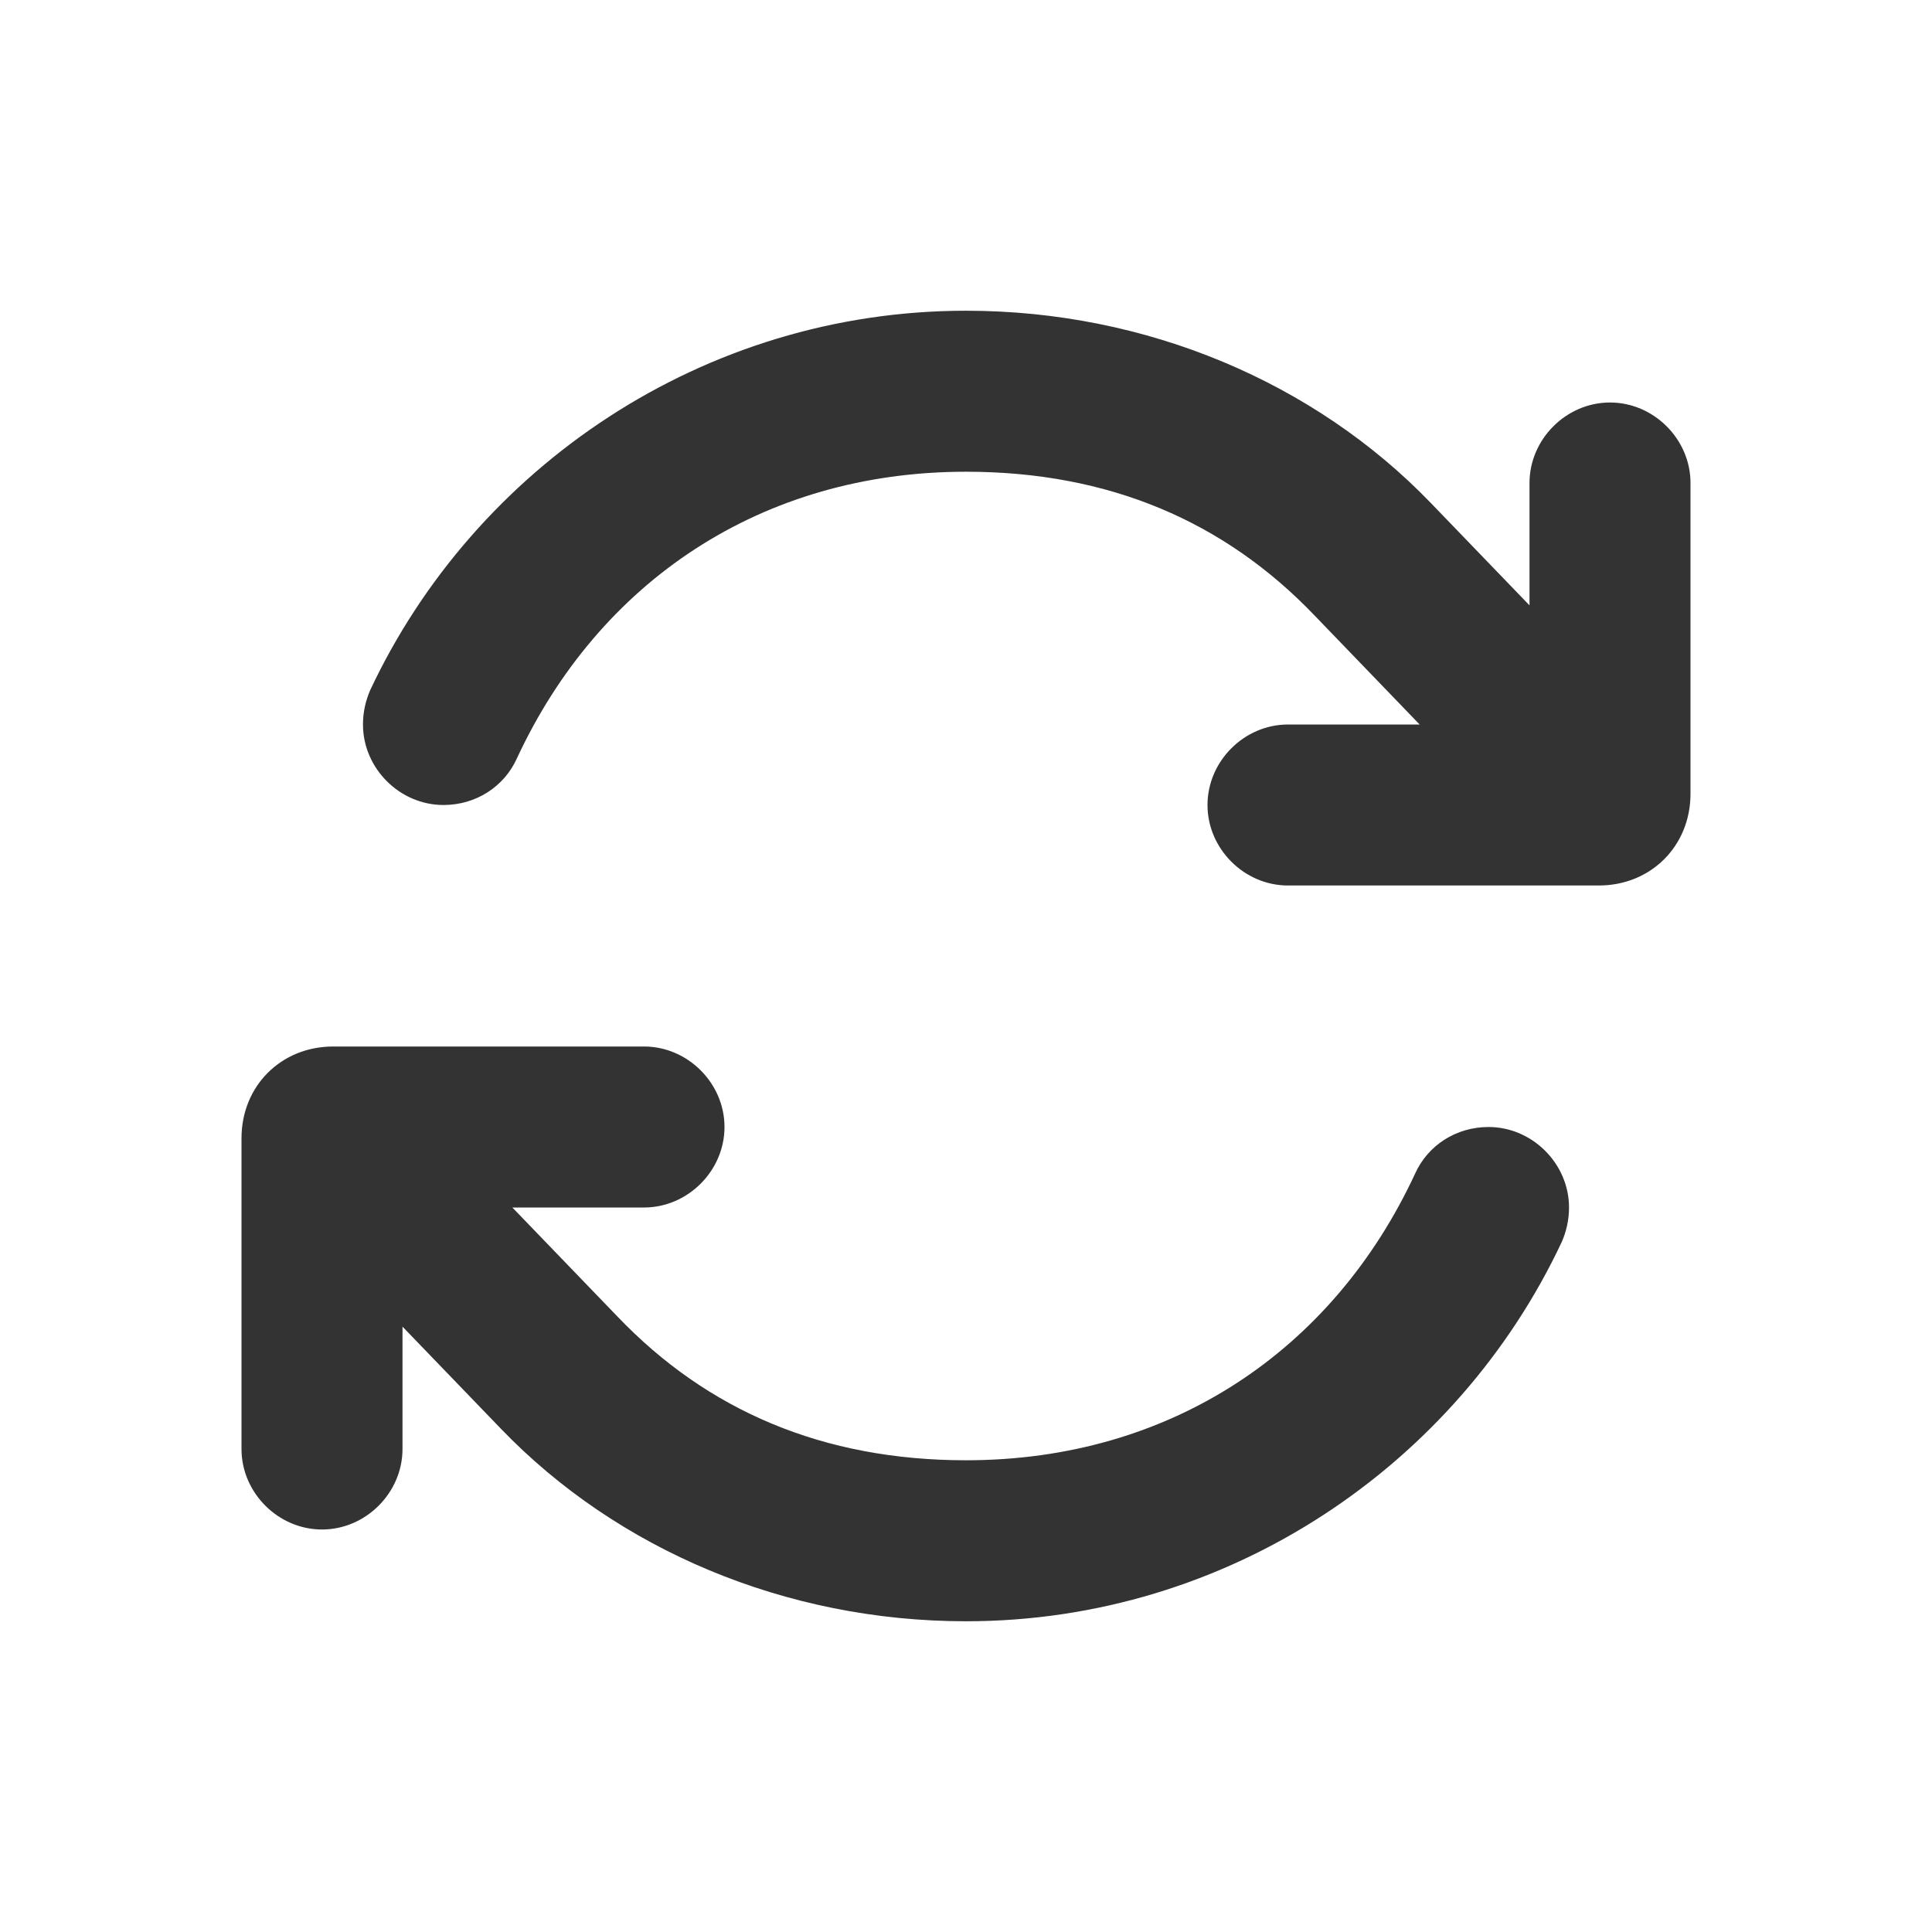 <svg width="24" height="24" viewBox="0 0 24 24" fill="none" xmlns="http://www.w3.org/2000/svg">
<path d="M16 11H19.86C20.509 11 21 10.509 21 9.86V6C21 5.456 20.544 5 20 5C19.456 5 19 5.456 19 6V9.86C19 10.088 20.088 9 19.86 9H16C15.456 9 15 9.456 15 10C15 10.544 15.456 11 16 11ZM5 18V14.14C5 13.912 3.912 15 4.14 15H8C8.544 15 9 14.544 9 14C9 13.456 8.544 13 8 13H4.14C3.491 13 3 13.491 3 14.14V18C3 18.544 3.456 19 4 19C4.544 19 5 18.544 5 18ZM3.421 14.842L6.228 17.754C7.667 19.246 9.754 20.14 12 20.14C15.263 20.14 18.105 18.193 19.404 15.421C19.456 15.298 19.491 15.158 19.491 15C19.491 14.456 19.035 14 18.491 14C18.088 14 17.737 14.228 17.579 14.579C16.561 16.772 14.544 18.14 12 18.14C10.228 18.14 8.789 17.526 7.667 16.351L4.86 13.439L3.421 14.842ZM20.579 9.158L17.772 6.246C16.333 4.754 14.246 3.86 12 3.86C8.737 3.86 5.895 5.807 4.596 8.579C4.544 8.702 4.509 8.842 4.509 9C4.509 9.544 4.965 10 5.509 10C5.912 10 6.263 9.772 6.421 9.421C7.439 7.228 9.456 5.86 12 5.86C13.772 5.86 15.21 6.474 16.333 7.649L19.14 10.561C19.316 10.737 19.579 10.86 19.86 10.86C20.404 10.86 20.86 10.403 20.86 9.86C20.86 9.596 20.754 9.351 20.579 9.158Z" fill="#333333"/>
</svg>
